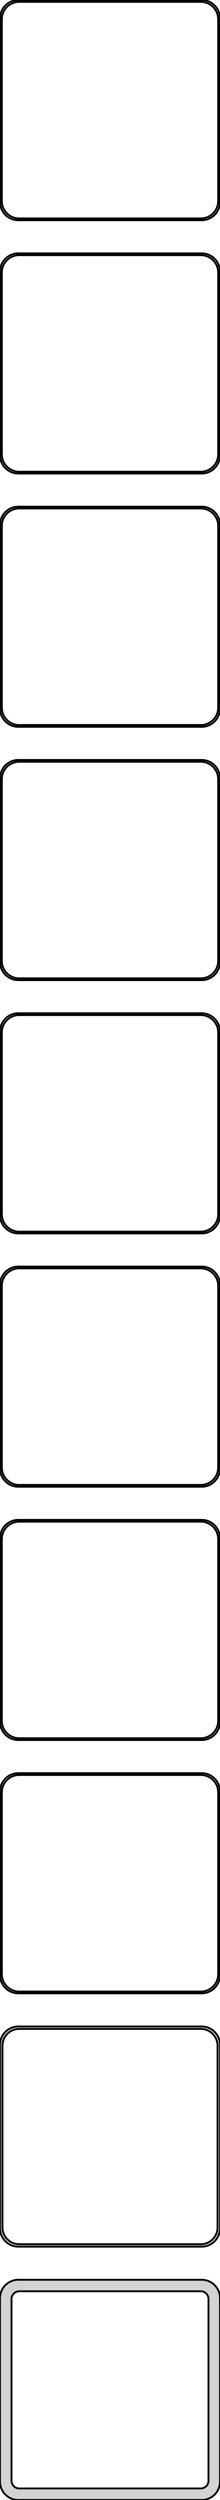 <?xml version="1.0" standalone="no"?>
<!DOCTYPE svg PUBLIC "-//W3C//DTD SVG 1.1//EN" "http://www.w3.org/Graphics/SVG/1.1/DTD/svg11.dtd">
<svg width="60mm" height="681mm" viewBox="-30 -1341 60 681" xmlns="http://www.w3.org/2000/svg" version="1.1">
<title>OpenSCAD Model</title>
<path d="
M 25.937,-1281.09 L 26.545,-1281.24 L 27.129,-1281.48 L 27.679,-1281.78 L 28.187,-1282.15 L 28.645,-1282.58
 L 29.045,-1283.06 L 29.381,-1283.59 L 29.649,-1284.16 L 29.843,-1284.76 L 29.961,-1285.37 L 30,-1286
 L 30,-1336 L 29.961,-1336.63 L 29.843,-1337.24 L 29.649,-1337.84 L 29.381,-1338.41 L 29.045,-1338.94
 L 28.645,-1339.42 L 28.187,-1339.85 L 27.679,-1340.22 L 27.129,-1340.52 L 26.545,-1340.76 L 25.937,-1340.91
 L 25.314,-1340.99 L -25.314,-1340.99 L -25.937,-1340.91 L -26.545,-1340.76 L -27.129,-1340.52 L -27.679,-1340.22
 L -28.187,-1339.85 L -28.645,-1339.42 L -29.045,-1338.94 L -29.381,-1338.41 L -29.649,-1337.84 L -29.843,-1337.24
 L -29.961,-1336.63 L -30,-1336 L -30,-1286 L -29.961,-1285.37 L -29.843,-1284.76 L -29.649,-1284.16
 L -29.381,-1283.59 L -29.045,-1283.06 L -28.645,-1282.58 L -28.187,-1282.15 L -27.679,-1281.78 L -27.129,-1281.48
 L -26.545,-1281.24 L -25.937,-1281.09 L -25.314,-1281.01 L 25.314,-1281.01 z
M -25.048,-1281.51 L -25.64,-1281.58 L -26.218,-1281.73 L -26.772,-1281.95 L -27.295,-1282.24 L -27.778,-1282.59
 L -28.213,-1283 L -28.593,-1283.46 L -28.912,-1283.96 L -29.166,-1284.5 L -29.351,-1285.07 L -29.462,-1285.65
 L -29.5,-1286.25 L -29.5,-1335.75 L -29.462,-1336.35 L -29.351,-1336.93 L -29.166,-1337.5 L -28.912,-1338.04
 L -28.593,-1338.54 L -28.213,-1339 L -27.778,-1339.41 L -27.295,-1339.76 L -26.772,-1340.05 L -26.218,-1340.27
 L -25.64,-1340.42 L -25.048,-1340.49 L 25.048,-1340.49 L 25.64,-1340.42 L 26.218,-1340.27 L 26.772,-1340.05
 L 27.295,-1339.76 L 27.778,-1339.41 L 28.213,-1339 L 28.593,-1338.54 L 28.912,-1338.04 L 29.166,-1337.5
 L 29.351,-1336.93 L 29.462,-1336.35 L 29.5,-1335.75 L 29.5,-1286.25 L 29.462,-1285.65 L 29.351,-1285.07
 L 29.166,-1284.5 L 28.912,-1283.96 L 28.593,-1283.46 L 28.213,-1283 L 27.778,-1282.59 L 27.295,-1282.24
 L 26.772,-1281.95 L 26.218,-1281.73 L 25.64,-1281.58 L 25.048,-1281.51 z
M 25.937,-1212.09 L 26.545,-1212.24 L 27.129,-1212.48 L 27.679,-1212.78 L 28.187,-1213.15 L 28.645,-1213.58
 L 29.045,-1214.06 L 29.381,-1214.59 L 29.649,-1215.16 L 29.843,-1215.76 L 29.961,-1216.37 L 30,-1217
 L 30,-1267 L 29.961,-1267.63 L 29.843,-1268.24 L 29.649,-1268.84 L 29.381,-1269.41 L 29.045,-1269.94
 L 28.645,-1270.42 L 28.187,-1270.85 L 27.679,-1271.22 L 27.129,-1271.52 L 26.545,-1271.76 L 25.937,-1271.91
 L 25.314,-1271.99 L -25.314,-1271.99 L -25.937,-1271.91 L -26.545,-1271.76 L -27.129,-1271.52 L -27.679,-1271.22
 L -28.187,-1270.85 L -28.645,-1270.42 L -29.045,-1269.94 L -29.381,-1269.41 L -29.649,-1268.84 L -29.843,-1268.24
 L -29.961,-1267.63 L -30,-1267 L -30,-1217 L -29.961,-1216.37 L -29.843,-1215.76 L -29.649,-1215.16
 L -29.381,-1214.59 L -29.045,-1214.06 L -28.645,-1213.58 L -28.187,-1213.15 L -27.679,-1212.78 L -27.129,-1212.48
 L -26.545,-1212.24 L -25.937,-1212.09 L -25.314,-1212.01 L 25.314,-1212.01 z
M -25.048,-1212.51 L -25.64,-1212.58 L -26.218,-1212.73 L -26.772,-1212.95 L -27.295,-1213.24 L -27.778,-1213.59
 L -28.213,-1214 L -28.593,-1214.46 L -28.912,-1214.96 L -29.166,-1215.5 L -29.351,-1216.07 L -29.462,-1216.65
 L -29.5,-1217.25 L -29.5,-1266.75 L -29.462,-1267.35 L -29.351,-1267.93 L -29.166,-1268.5 L -28.912,-1269.04
 L -28.593,-1269.54 L -28.213,-1270 L -27.778,-1270.41 L -27.295,-1270.76 L -26.772,-1271.05 L -26.218,-1271.27
 L -25.64,-1271.42 L -25.048,-1271.49 L 25.048,-1271.49 L 25.64,-1271.42 L 26.218,-1271.27 L 26.772,-1271.05
 L 27.295,-1270.76 L 27.778,-1270.41 L 28.213,-1270 L 28.593,-1269.54 L 28.912,-1269.04 L 29.166,-1268.5
 L 29.351,-1267.93 L 29.462,-1267.35 L 29.5,-1266.75 L 29.5,-1217.25 L 29.462,-1216.65 L 29.351,-1216.07
 L 29.166,-1215.5 L 28.912,-1214.96 L 28.593,-1214.46 L 28.213,-1214 L 27.778,-1213.59 L 27.295,-1213.24
 L 26.772,-1212.95 L 26.218,-1212.73 L 25.64,-1212.58 L 25.048,-1212.51 z
M 25.937,-1143.09 L 26.545,-1143.24 L 27.129,-1143.48 L 27.679,-1143.78 L 28.187,-1144.15 L 28.645,-1144.58
 L 29.045,-1145.06 L 29.381,-1145.59 L 29.649,-1146.16 L 29.843,-1146.76 L 29.961,-1147.37 L 30,-1148
 L 30,-1198 L 29.961,-1198.63 L 29.843,-1199.24 L 29.649,-1199.84 L 29.381,-1200.41 L 29.045,-1200.94
 L 28.645,-1201.42 L 28.187,-1201.85 L 27.679,-1202.22 L 27.129,-1202.52 L 26.545,-1202.76 L 25.937,-1202.91
 L 25.314,-1202.99 L -25.314,-1202.99 L -25.937,-1202.91 L -26.545,-1202.76 L -27.129,-1202.52 L -27.679,-1202.22
 L -28.187,-1201.85 L -28.645,-1201.42 L -29.045,-1200.94 L -29.381,-1200.41 L -29.649,-1199.84 L -29.843,-1199.24
 L -29.961,-1198.63 L -30,-1198 L -30,-1148 L -29.961,-1147.37 L -29.843,-1146.76 L -29.649,-1146.16
 L -29.381,-1145.59 L -29.045,-1145.06 L -28.645,-1144.58 L -28.187,-1144.15 L -27.679,-1143.78 L -27.129,-1143.48
 L -26.545,-1143.24 L -25.937,-1143.09 L -25.314,-1143.01 L 25.314,-1143.01 z
M -25.048,-1143.51 L -25.64,-1143.58 L -26.218,-1143.73 L -26.772,-1143.95 L -27.295,-1144.24 L -27.778,-1144.59
 L -28.213,-1145 L -28.593,-1145.46 L -28.912,-1145.96 L -29.166,-1146.5 L -29.351,-1147.07 L -29.462,-1147.65
 L -29.5,-1148.25 L -29.5,-1197.75 L -29.462,-1198.35 L -29.351,-1198.93 L -29.166,-1199.5 L -28.912,-1200.04
 L -28.593,-1200.54 L -28.213,-1201 L -27.778,-1201.41 L -27.295,-1201.76 L -26.772,-1202.05 L -26.218,-1202.27
 L -25.64,-1202.42 L -25.048,-1202.49 L 25.048,-1202.49 L 25.64,-1202.42 L 26.218,-1202.27 L 26.772,-1202.05
 L 27.295,-1201.76 L 27.778,-1201.41 L 28.213,-1201 L 28.593,-1200.54 L 28.912,-1200.04 L 29.166,-1199.5
 L 29.351,-1198.93 L 29.462,-1198.35 L 29.5,-1197.75 L 29.5,-1148.25 L 29.462,-1147.65 L 29.351,-1147.07
 L 29.166,-1146.5 L 28.912,-1145.96 L 28.593,-1145.46 L 28.213,-1145 L 27.778,-1144.59 L 27.295,-1144.24
 L 26.772,-1143.95 L 26.218,-1143.73 L 25.64,-1143.58 L 25.048,-1143.51 z
M 25.937,-1074.09 L 26.545,-1074.24 L 27.129,-1074.48 L 27.679,-1074.78 L 28.187,-1075.15 L 28.645,-1075.58
 L 29.045,-1076.06 L 29.381,-1076.59 L 29.649,-1077.16 L 29.843,-1077.76 L 29.961,-1078.37 L 30,-1079
 L 30,-1129 L 29.961,-1129.63 L 29.843,-1130.24 L 29.649,-1130.84 L 29.381,-1131.41 L 29.045,-1131.94
 L 28.645,-1132.42 L 28.187,-1132.85 L 27.679,-1133.22 L 27.129,-1133.52 L 26.545,-1133.76 L 25.937,-1133.91
 L 25.314,-1133.99 L -25.314,-1133.99 L -25.937,-1133.91 L -26.545,-1133.76 L -27.129,-1133.52 L -27.679,-1133.22
 L -28.187,-1132.85 L -28.645,-1132.42 L -29.045,-1131.94 L -29.381,-1131.41 L -29.649,-1130.84 L -29.843,-1130.24
 L -29.961,-1129.63 L -30,-1129 L -30,-1079 L -29.961,-1078.37 L -29.843,-1077.76 L -29.649,-1077.16
 L -29.381,-1076.59 L -29.045,-1076.06 L -28.645,-1075.58 L -28.187,-1075.15 L -27.679,-1074.78 L -27.129,-1074.48
 L -26.545,-1074.24 L -25.937,-1074.09 L -25.314,-1074.01 L 25.314,-1074.01 z
M -25.048,-1074.51 L -25.64,-1074.58 L -26.218,-1074.73 L -26.772,-1074.95 L -27.295,-1075.24 L -27.778,-1075.59
 L -28.213,-1076 L -28.593,-1076.46 L -28.912,-1076.96 L -29.166,-1077.5 L -29.351,-1078.07 L -29.462,-1078.65
 L -29.5,-1079.25 L -29.5,-1128.75 L -29.462,-1129.35 L -29.351,-1129.93 L -29.166,-1130.5 L -28.912,-1131.04
 L -28.593,-1131.54 L -28.213,-1132 L -27.778,-1132.41 L -27.295,-1132.76 L -26.772,-1133.05 L -26.218,-1133.27
 L -25.64,-1133.42 L -25.048,-1133.49 L 25.048,-1133.49 L 25.64,-1133.42 L 26.218,-1133.27 L 26.772,-1133.05
 L 27.295,-1132.76 L 27.778,-1132.41 L 28.213,-1132 L 28.593,-1131.54 L 28.912,-1131.04 L 29.166,-1130.5
 L 29.351,-1129.93 L 29.462,-1129.35 L 29.5,-1128.75 L 29.5,-1079.25 L 29.462,-1078.65 L 29.351,-1078.07
 L 29.166,-1077.5 L 28.912,-1076.96 L 28.593,-1076.46 L 28.213,-1076 L 27.778,-1075.59 L 27.295,-1075.24
 L 26.772,-1074.95 L 26.218,-1074.73 L 25.64,-1074.58 L 25.048,-1074.51 z
M 25.937,-1005.09 L 26.545,-1005.24 L 27.129,-1005.48 L 27.679,-1005.78 L 28.187,-1006.15 L 28.645,-1006.58
 L 29.045,-1007.06 L 29.381,-1007.59 L 29.649,-1008.16 L 29.843,-1008.76 L 29.961,-1009.37 L 30,-1010
 L 30,-1060 L 29.961,-1060.63 L 29.843,-1061.24 L 29.649,-1061.84 L 29.381,-1062.41 L 29.045,-1062.94
 L 28.645,-1063.42 L 28.187,-1063.85 L 27.679,-1064.22 L 27.129,-1064.52 L 26.545,-1064.76 L 25.937,-1064.91
 L 25.314,-1064.99 L -25.314,-1064.99 L -25.937,-1064.91 L -26.545,-1064.76 L -27.129,-1064.52 L -27.679,-1064.22
 L -28.187,-1063.85 L -28.645,-1063.42 L -29.045,-1062.94 L -29.381,-1062.41 L -29.649,-1061.84 L -29.843,-1061.24
 L -29.961,-1060.63 L -30,-1060 L -30,-1010 L -29.961,-1009.37 L -29.843,-1008.76 L -29.649,-1008.16
 L -29.381,-1007.59 L -29.045,-1007.06 L -28.645,-1006.58 L -28.187,-1006.15 L -27.679,-1005.78 L -27.129,-1005.48
 L -26.545,-1005.24 L -25.937,-1005.09 L -25.314,-1005.01 L 25.314,-1005.01 z
M -25.048,-1005.51 L -25.64,-1005.58 L -26.218,-1005.73 L -26.772,-1005.95 L -27.295,-1006.24 L -27.778,-1006.59
 L -28.213,-1007 L -28.593,-1007.46 L -28.912,-1007.96 L -29.166,-1008.5 L -29.351,-1009.07 L -29.462,-1009.65
 L -29.5,-1010.25 L -29.5,-1059.75 L -29.462,-1060.35 L -29.351,-1060.93 L -29.166,-1061.5 L -28.912,-1062.04
 L -28.593,-1062.54 L -28.213,-1063 L -27.778,-1063.41 L -27.295,-1063.76 L -26.772,-1064.05 L -26.218,-1064.27
 L -25.64,-1064.42 L -25.048,-1064.49 L 25.048,-1064.49 L 25.64,-1064.42 L 26.218,-1064.27 L 26.772,-1064.05
 L 27.295,-1063.76 L 27.778,-1063.41 L 28.213,-1063 L 28.593,-1062.54 L 28.912,-1062.04 L 29.166,-1061.5
 L 29.351,-1060.93 L 29.462,-1060.35 L 29.5,-1059.75 L 29.5,-1010.25 L 29.462,-1009.65 L 29.351,-1009.07
 L 29.166,-1008.5 L 28.912,-1007.96 L 28.593,-1007.46 L 28.213,-1007 L 27.778,-1006.59 L 27.295,-1006.24
 L 26.772,-1005.95 L 26.218,-1005.73 L 25.64,-1005.58 L 25.048,-1005.51 z
M 25.937,-936.089 L 26.545,-936.245 L 27.129,-936.476 L 27.679,-936.778 L 28.187,-937.147 L 28.645,-937.577
 L 29.045,-938.061 L 29.381,-938.591 L 29.649,-939.159 L 29.843,-939.757 L 29.961,-940.373 L 30,-941
 L 30,-991 L 29.961,-991.627 L 29.843,-992.243 L 29.649,-992.841 L 29.381,-993.409 L 29.045,-993.939
 L 28.645,-994.423 L 28.187,-994.853 L 27.679,-995.222 L 27.129,-995.524 L 26.545,-995.755 L 25.937,-995.911
 L 25.314,-995.99 L -25.314,-995.99 L -25.937,-995.911 L -26.545,-995.755 L -27.129,-995.524 L -27.679,-995.222
 L -28.187,-994.853 L -28.645,-994.423 L -29.045,-993.939 L -29.381,-993.409 L -29.649,-992.841 L -29.843,-992.243
 L -29.961,-991.627 L -30,-991 L -30,-941 L -29.961,-940.373 L -29.843,-939.757 L -29.649,-939.159
 L -29.381,-938.591 L -29.045,-938.061 L -28.645,-937.577 L -28.187,-937.147 L -27.679,-936.778 L -27.129,-936.476
 L -26.545,-936.245 L -25.937,-936.089 L -25.314,-936.01 L 25.314,-936.01 z
M -25.048,-936.509 L -25.64,-936.584 L -26.218,-936.732 L -26.772,-936.952 L -27.295,-937.239 L -27.778,-937.59
 L -28.213,-937.998 L -28.593,-938.458 L -28.912,-938.962 L -29.166,-939.501 L -29.351,-940.069 L -29.462,-940.655
 L -29.5,-941.25 L -29.5,-990.75 L -29.462,-991.345 L -29.351,-991.931 L -29.166,-992.499 L -28.912,-993.038
 L -28.593,-993.542 L -28.213,-994.002 L -27.778,-994.41 L -27.295,-994.761 L -26.772,-995.048 L -26.218,-995.268
 L -25.64,-995.416 L -25.048,-995.491 L 25.048,-995.491 L 25.64,-995.416 L 26.218,-995.268 L 26.772,-995.048
 L 27.295,-994.761 L 27.778,-994.41 L 28.213,-994.002 L 28.593,-993.542 L 28.912,-993.038 L 29.166,-992.499
 L 29.351,-991.931 L 29.462,-991.345 L 29.5,-990.75 L 29.5,-941.25 L 29.462,-940.655 L 29.351,-940.069
 L 29.166,-939.501 L 28.912,-938.962 L 28.593,-938.458 L 28.213,-937.998 L 27.778,-937.59 L 27.295,-937.239
 L 26.772,-936.952 L 26.218,-936.732 L 25.64,-936.584 L 25.048,-936.509 z
M 25.937,-867.089 L 26.545,-867.245 L 27.129,-867.476 L 27.679,-867.778 L 28.187,-868.147 L 28.645,-868.577
 L 29.045,-869.061 L 29.381,-869.591 L 29.649,-870.159 L 29.843,-870.757 L 29.961,-871.373 L 30,-872
 L 30,-922 L 29.961,-922.627 L 29.843,-923.243 L 29.649,-923.841 L 29.381,-924.409 L 29.045,-924.939
 L 28.645,-925.423 L 28.187,-925.853 L 27.679,-926.222 L 27.129,-926.524 L 26.545,-926.755 L 25.937,-926.911
 L 25.314,-926.99 L -25.314,-926.99 L -25.937,-926.911 L -26.545,-926.755 L -27.129,-926.524 L -27.679,-926.222
 L -28.187,-925.853 L -28.645,-925.423 L -29.045,-924.939 L -29.381,-924.409 L -29.649,-923.841 L -29.843,-923.243
 L -29.961,-922.627 L -30,-922 L -30,-872 L -29.961,-871.373 L -29.843,-870.757 L -29.649,-870.159
 L -29.381,-869.591 L -29.045,-869.061 L -28.645,-868.577 L -28.187,-868.147 L -27.679,-867.778 L -27.129,-867.476
 L -26.545,-867.245 L -25.937,-867.089 L -25.314,-867.01 L 25.314,-867.01 z
M -25.048,-867.509 L -25.64,-867.584 L -26.218,-867.732 L -26.772,-867.952 L -27.295,-868.239 L -27.778,-868.59
 L -28.213,-868.998 L -28.593,-869.458 L -28.912,-869.962 L -29.166,-870.501 L -29.351,-871.069 L -29.462,-871.655
 L -29.5,-872.25 L -29.5,-921.75 L -29.462,-922.345 L -29.351,-922.931 L -29.166,-923.499 L -28.912,-924.038
 L -28.593,-924.542 L -28.213,-925.002 L -27.778,-925.41 L -27.295,-925.761 L -26.772,-926.048 L -26.218,-926.268
 L -25.64,-926.416 L -25.048,-926.491 L 25.048,-926.491 L 25.64,-926.416 L 26.218,-926.268 L 26.772,-926.048
 L 27.295,-925.761 L 27.778,-925.41 L 28.213,-925.002 L 28.593,-924.542 L 28.912,-924.038 L 29.166,-923.499
 L 29.351,-922.931 L 29.462,-922.345 L 29.5,-921.75 L 29.5,-872.25 L 29.462,-871.655 L 29.351,-871.069
 L 29.166,-870.501 L 28.912,-869.962 L 28.593,-869.458 L 28.213,-868.998 L 27.778,-868.59 L 27.295,-868.239
 L 26.772,-867.952 L 26.218,-867.732 L 25.64,-867.584 L 25.048,-867.509 z
M 25.937,-798.089 L 26.545,-798.245 L 27.129,-798.476 L 27.679,-798.778 L 28.187,-799.147 L 28.645,-799.577
 L 29.045,-800.061 L 29.381,-800.591 L 29.649,-801.159 L 29.843,-801.757 L 29.961,-802.373 L 30,-803
 L 30,-853 L 29.961,-853.627 L 29.843,-854.243 L 29.649,-854.841 L 29.381,-855.409 L 29.045,-855.939
 L 28.645,-856.423 L 28.187,-856.853 L 27.679,-857.222 L 27.129,-857.524 L 26.545,-857.755 L 25.937,-857.911
 L 25.314,-857.99 L -25.314,-857.99 L -25.937,-857.911 L -26.545,-857.755 L -27.129,-857.524 L -27.679,-857.222
 L -28.187,-856.853 L -28.645,-856.423 L -29.045,-855.939 L -29.381,-855.409 L -29.649,-854.841 L -29.843,-854.243
 L -29.961,-853.627 L -30,-853 L -30,-803 L -29.961,-802.373 L -29.843,-801.757 L -29.649,-801.159
 L -29.381,-800.591 L -29.045,-800.061 L -28.645,-799.577 L -28.187,-799.147 L -27.679,-798.778 L -27.129,-798.476
 L -26.545,-798.245 L -25.937,-798.089 L -25.314,-798.01 L 25.314,-798.01 z
M -25.048,-798.509 L -25.64,-798.584 L -26.218,-798.732 L -26.772,-798.952 L -27.295,-799.239 L -27.778,-799.59
 L -28.213,-799.998 L -28.593,-800.458 L -28.912,-800.962 L -29.166,-801.501 L -29.351,-802.069 L -29.462,-802.655
 L -29.5,-803.25 L -29.5,-852.75 L -29.462,-853.345 L -29.351,-853.931 L -29.166,-854.499 L -28.912,-855.038
 L -28.593,-855.542 L -28.213,-856.002 L -27.778,-856.41 L -27.295,-856.761 L -26.772,-857.048 L -26.218,-857.268
 L -25.64,-857.416 L -25.048,-857.491 L 25.048,-857.491 L 25.64,-857.416 L 26.218,-857.268 L 26.772,-857.048
 L 27.295,-856.761 L 27.778,-856.41 L 28.213,-856.002 L 28.593,-855.542 L 28.912,-855.038 L 29.166,-854.499
 L 29.351,-853.931 L 29.462,-853.345 L 29.5,-852.75 L 29.5,-803.25 L 29.462,-802.655 L 29.351,-802.069
 L 29.166,-801.501 L 28.912,-800.962 L 28.593,-800.458 L 28.213,-799.998 L 27.778,-799.59 L 27.295,-799.239
 L 26.772,-798.952 L 26.218,-798.732 L 25.64,-798.584 L 25.048,-798.509 z
M 25.937,-729.089 L 26.545,-729.245 L 27.129,-729.476 L 27.679,-729.778 L 28.187,-730.147 L 28.645,-730.577
 L 29.045,-731.061 L 29.381,-731.591 L 29.649,-732.159 L 29.843,-732.757 L 29.961,-733.373 L 30,-734
 L 30,-784 L 29.961,-784.627 L 29.843,-785.243 L 29.649,-785.841 L 29.381,-786.409 L 29.045,-786.939
 L 28.645,-787.423 L 28.187,-787.853 L 27.679,-788.222 L 27.129,-788.524 L 26.545,-788.755 L 25.937,-788.911
 L 25.314,-788.99 L -25.314,-788.99 L -25.937,-788.911 L -26.545,-788.755 L -27.129,-788.524 L -27.679,-788.222
 L -28.187,-787.853 L -28.645,-787.423 L -29.045,-786.939 L -29.381,-786.409 L -29.649,-785.841 L -29.843,-785.243
 L -29.961,-784.627 L -30,-784 L -30,-734 L -29.961,-733.373 L -29.843,-732.757 L -29.649,-732.159
 L -29.381,-731.591 L -29.045,-731.061 L -28.645,-730.577 L -28.187,-730.147 L -27.679,-729.778 L -27.129,-729.476
 L -26.545,-729.245 L -25.937,-729.089 L -25.314,-729.01 L 25.314,-729.01 z
M -25.038,-729.681 L -25.608,-729.753 L -26.165,-729.896 L -26.699,-730.107 L -27.203,-730.384 L -27.668,-730.722
 L -28.087,-731.116 L -28.454,-731.559 L -28.762,-732.044 L -29.007,-732.565 L -29.185,-733.111 L -29.292,-733.676
 L -29.328,-734.25 L -29.328,-783.75 L -29.292,-784.324 L -29.185,-784.889 L -29.007,-785.435 L -28.762,-785.956
 L -28.454,-786.441 L -28.087,-786.884 L -27.668,-787.278 L -27.203,-787.616 L -26.699,-787.893 L -26.165,-788.104
 L -25.608,-788.247 L -25.038,-788.319 L 25.038,-788.319 L 25.608,-788.247 L 26.165,-788.104 L 26.699,-787.893
 L 27.203,-787.616 L 27.668,-787.278 L 28.087,-786.884 L 28.454,-786.441 L 28.762,-785.956 L 29.007,-785.435
 L 29.185,-784.889 L 29.292,-784.324 L 29.328,-783.75 L 29.328,-734.25 L 29.292,-733.676 L 29.185,-733.111
 L 29.007,-732.565 L 28.762,-732.044 L 28.454,-731.559 L 28.087,-731.116 L 27.668,-730.722 L 27.203,-730.384
 L 26.699,-730.107 L 26.165,-729.896 L 25.608,-729.753 L 25.038,-729.681 z
M 25.937,-660.089 L 26.545,-660.245 L 27.129,-660.476 L 27.679,-660.778 L 28.187,-661.147 L 28.645,-661.577
 L 29.045,-662.061 L 29.381,-662.591 L 29.649,-663.159 L 29.843,-663.757 L 29.961,-664.373 L 30,-665
 L 30,-715 L 29.961,-715.627 L 29.843,-716.243 L 29.649,-716.841 L 29.381,-717.409 L 29.045,-717.939
 L 28.645,-718.423 L 28.187,-718.853 L 27.679,-719.222 L 27.129,-719.524 L 26.545,-719.755 L 25.937,-719.911
 L 25.314,-719.99 L -25.314,-719.99 L -25.937,-719.911 L -26.545,-719.755 L -27.129,-719.524 L -27.679,-719.222
 L -28.187,-718.853 L -28.645,-718.423 L -29.045,-717.939 L -29.381,-717.409 L -29.649,-716.841 L -29.843,-716.243
 L -29.961,-715.627 L -30,-715 L -30,-665 L -29.961,-664.373 L -29.843,-663.757 L -29.649,-663.159
 L -29.381,-662.591 L -29.045,-662.061 L -28.645,-661.577 L -28.187,-661.147 L -27.679,-660.778 L -27.129,-660.476
 L -26.545,-660.245 L -25.937,-660.089 L -25.314,-660.01 L 25.314,-660.01 z
M -24.883,-663.145 L -25.145,-663.178 L -25.402,-663.244 L -25.648,-663.341 L -25.88,-663.469 L -26.095,-663.625
 L -26.288,-663.806 L -26.457,-664.01 L -26.599,-664.234 L -26.712,-664.473 L -26.793,-664.725 L -26.843,-664.986
 L -26.86,-665.25 L -26.86,-714.75 L -26.843,-715.014 L -26.793,-715.275 L -26.712,-715.527 L -26.599,-715.766
 L -26.457,-715.99 L -26.288,-716.194 L -26.095,-716.375 L -25.88,-716.531 L -25.648,-716.659 L -25.402,-716.756
 L -25.145,-716.822 L -24.883,-716.855 L 24.883,-716.855 L 25.145,-716.822 L 25.402,-716.756 L 25.648,-716.659
 L 25.88,-716.531 L 26.095,-716.375 L 26.288,-716.194 L 26.457,-715.99 L 26.599,-715.766 L 26.712,-715.527
 L 26.793,-715.275 L 26.843,-715.014 L 26.86,-714.75 L 26.86,-665.25 L 26.843,-664.986 L 26.793,-664.725
 L 26.712,-664.473 L 26.599,-664.234 L 26.457,-664.01 L 26.288,-663.806 L 26.095,-663.625 L 25.88,-663.469
 L 25.648,-663.341 L 25.402,-663.244 L 25.145,-663.178 L 24.883,-663.145 z
" stroke="black" fill="lightgray" stroke-width="0.5"/>
</svg>
